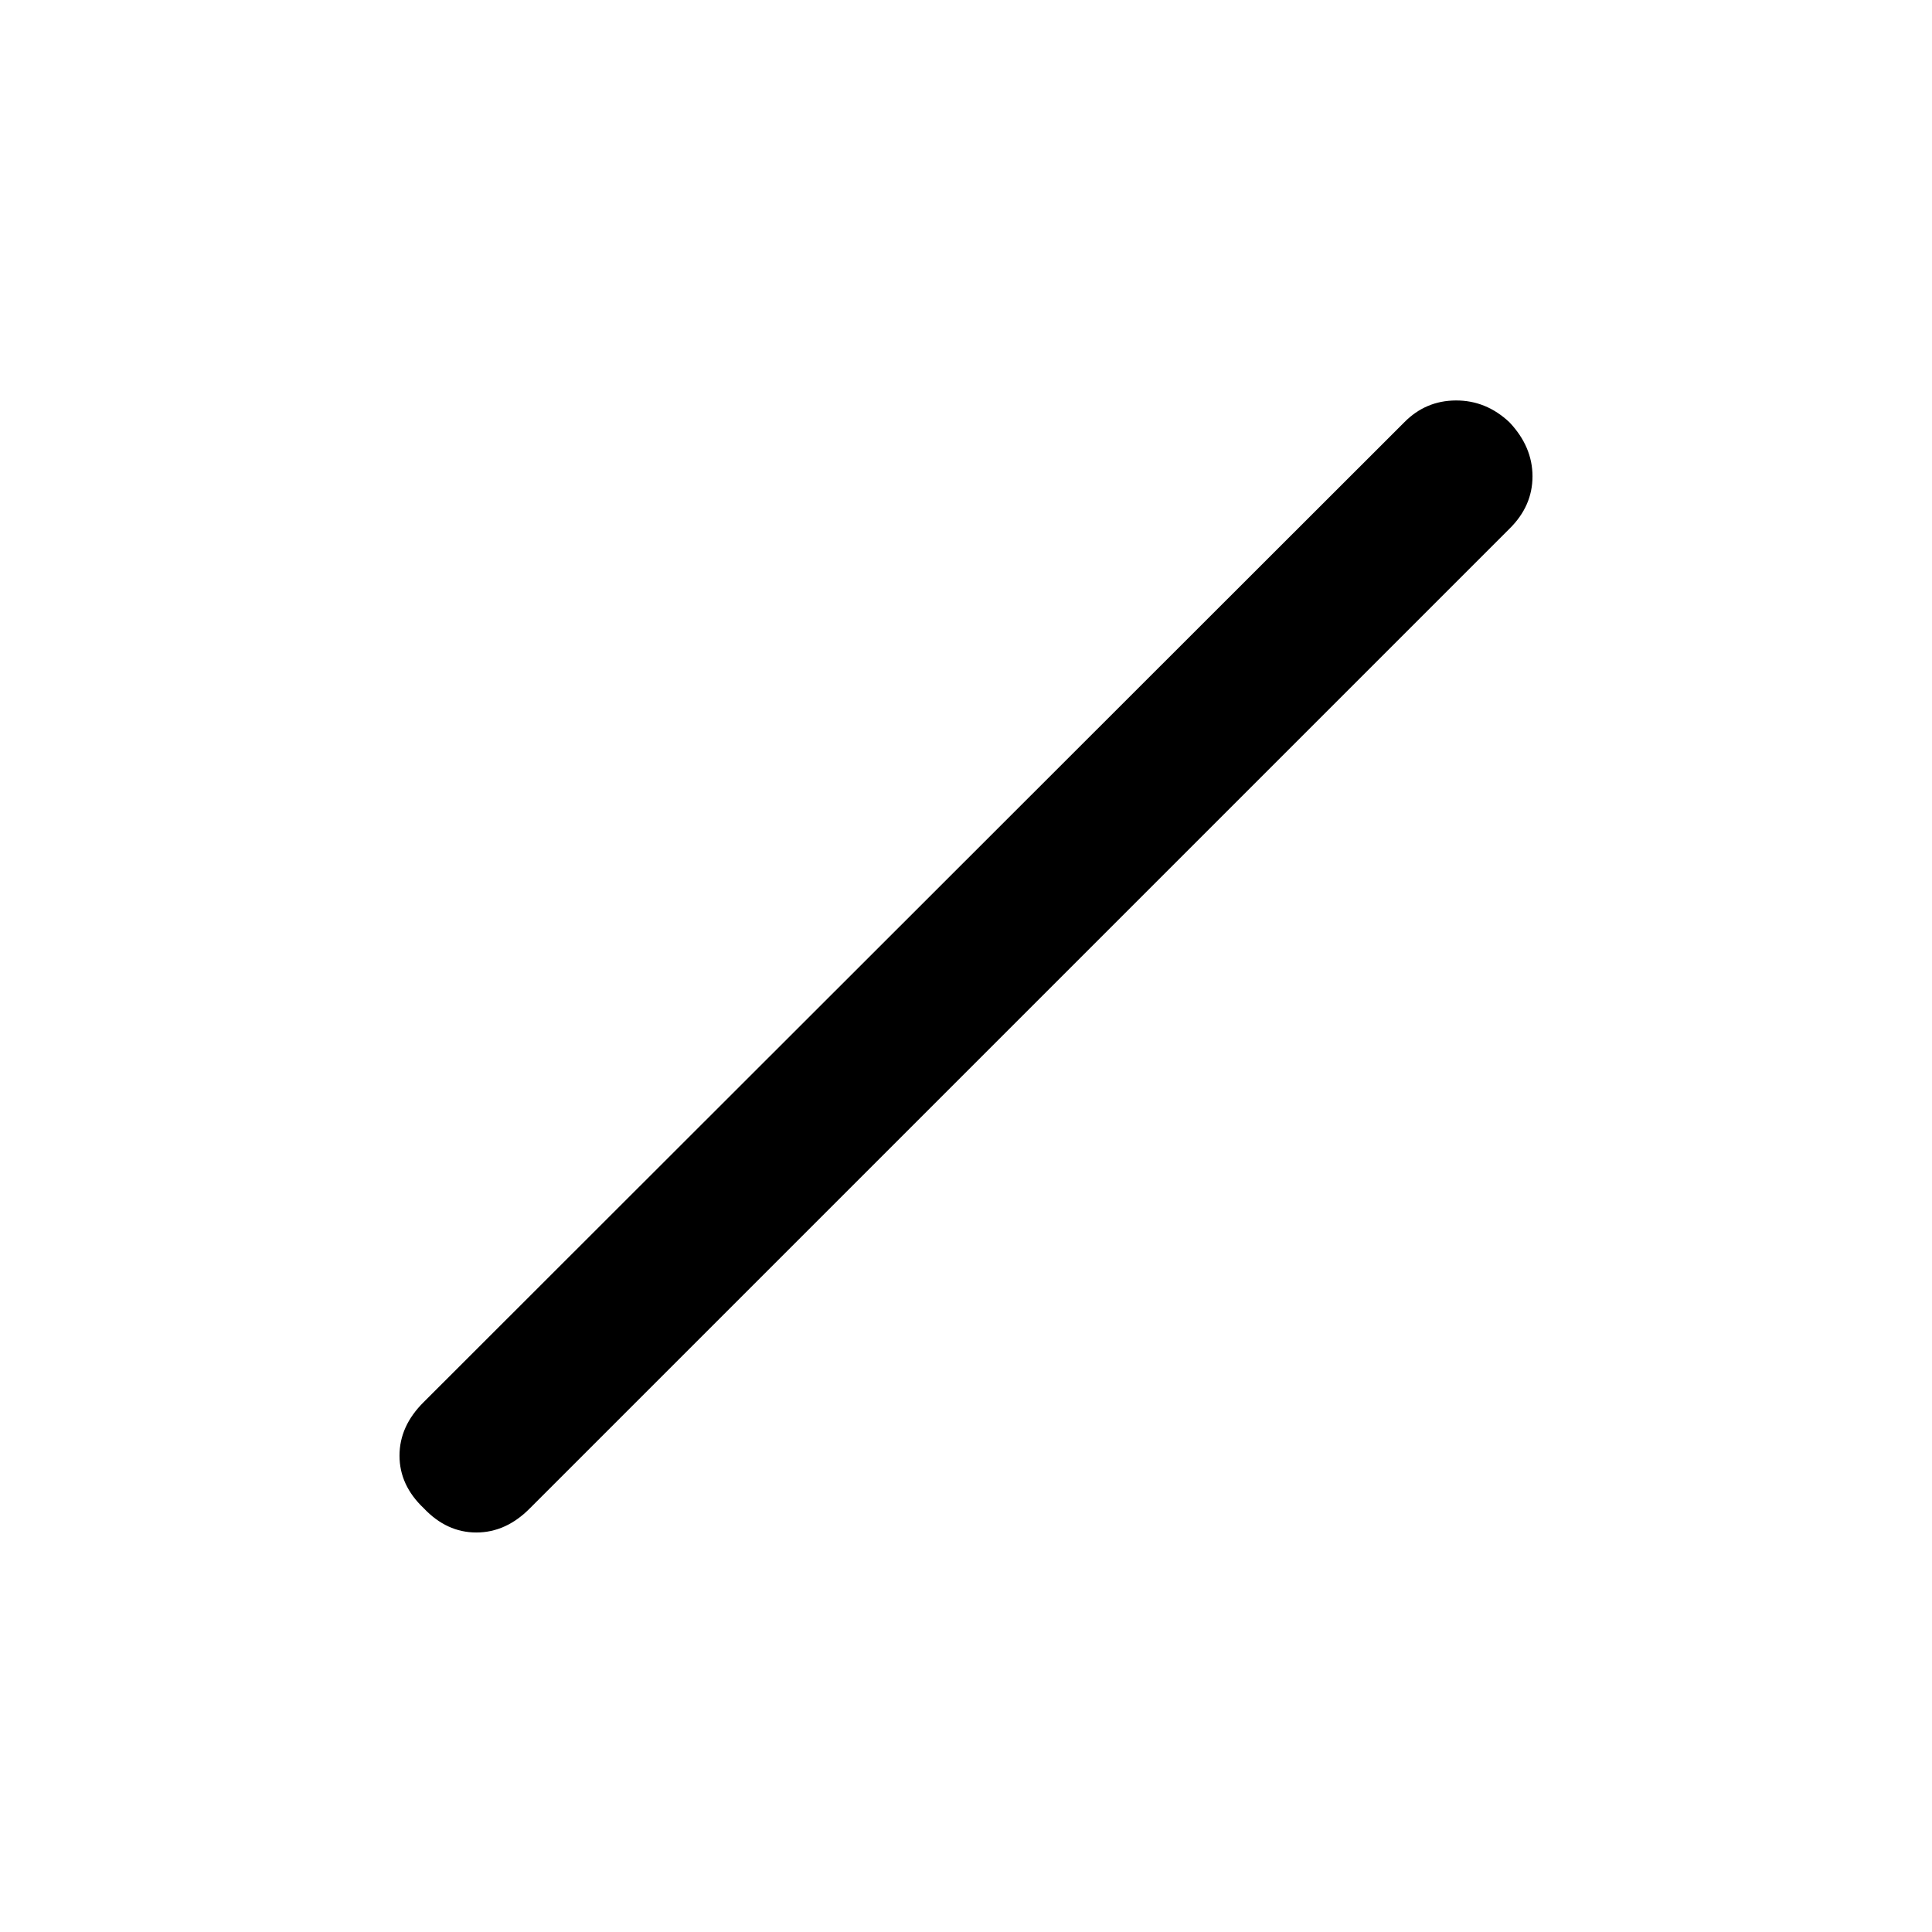 <svg xmlns="http://www.w3.org/2000/svg" height="40" viewBox="0 96 960 960" width="40"><path d="M210.565 845.435q-12.052-11.384-12.052-26.127 0-14.744 12.052-26.641l487.153-486.769q10.641-10.846 25.692-10.91 15.051-.064 26.625 10.843 11.452 12.118 11.452 26.861 0 14.744-11.385 25.974L263.333 845.435q-11.897 12.052-26.641 12.052-14.743 0-26.127-12.052Z"/></svg>